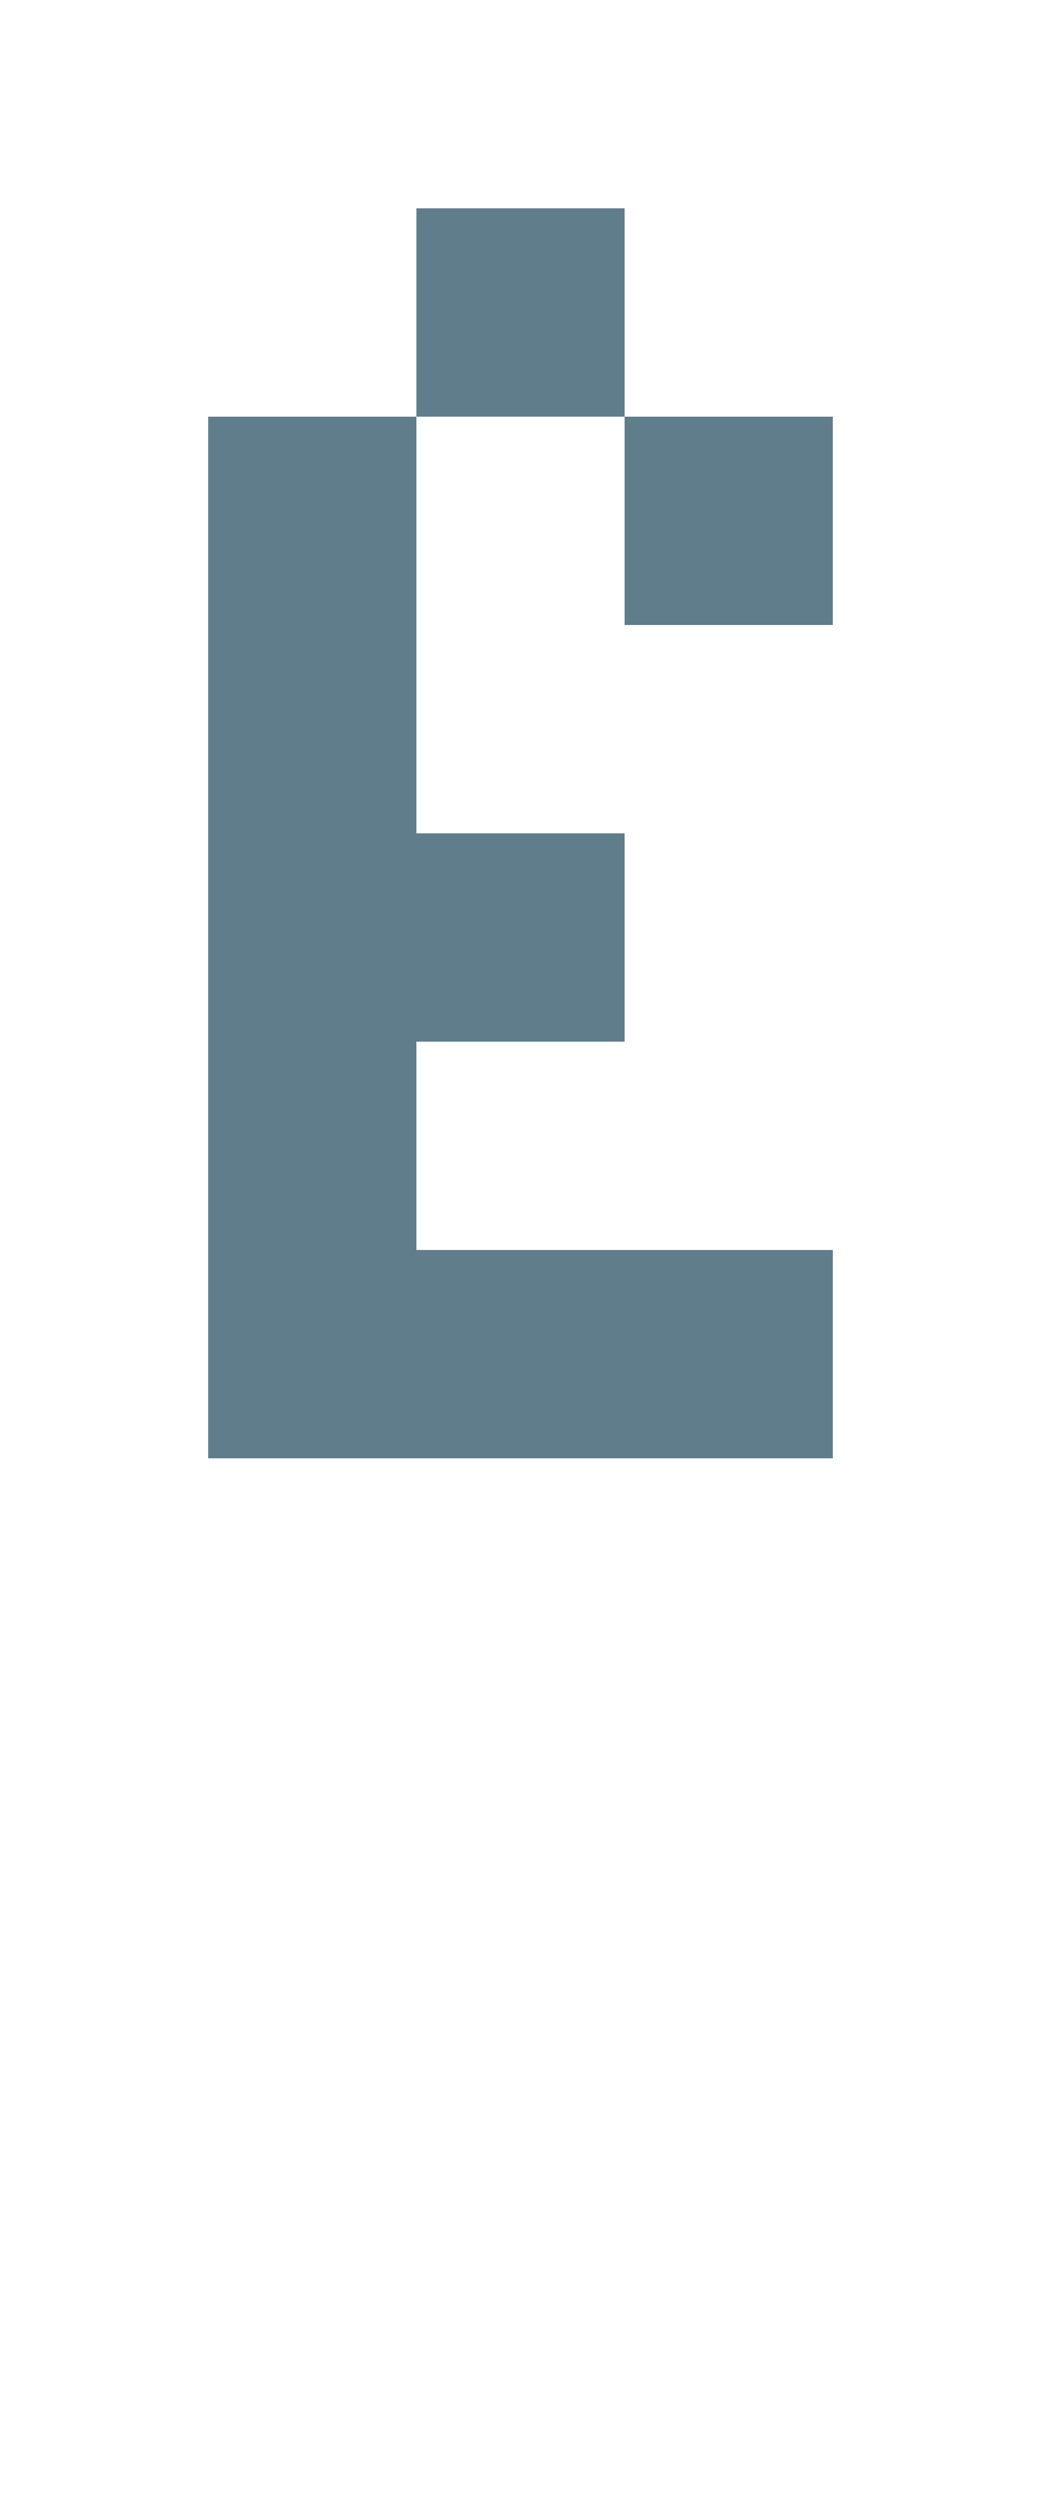 <svg version="1.1" xmlns="http://www.w3.org/2000/svg" xmlns:xlink="http://www.w3.org/1999/xlink" shape-rendering="crispEdges" width="5" height="12" viewBox="0 0 5 12"><g><path fill="rgba(96,125,139,1.00)" d="M2,1h1v1h-1ZM1,2h1v2h-1ZM3,2h1v1h-1ZM1,4h2v1h-2ZM1,5h1v1h-1ZM1,6h3v1h-3Z"></path></g></svg>